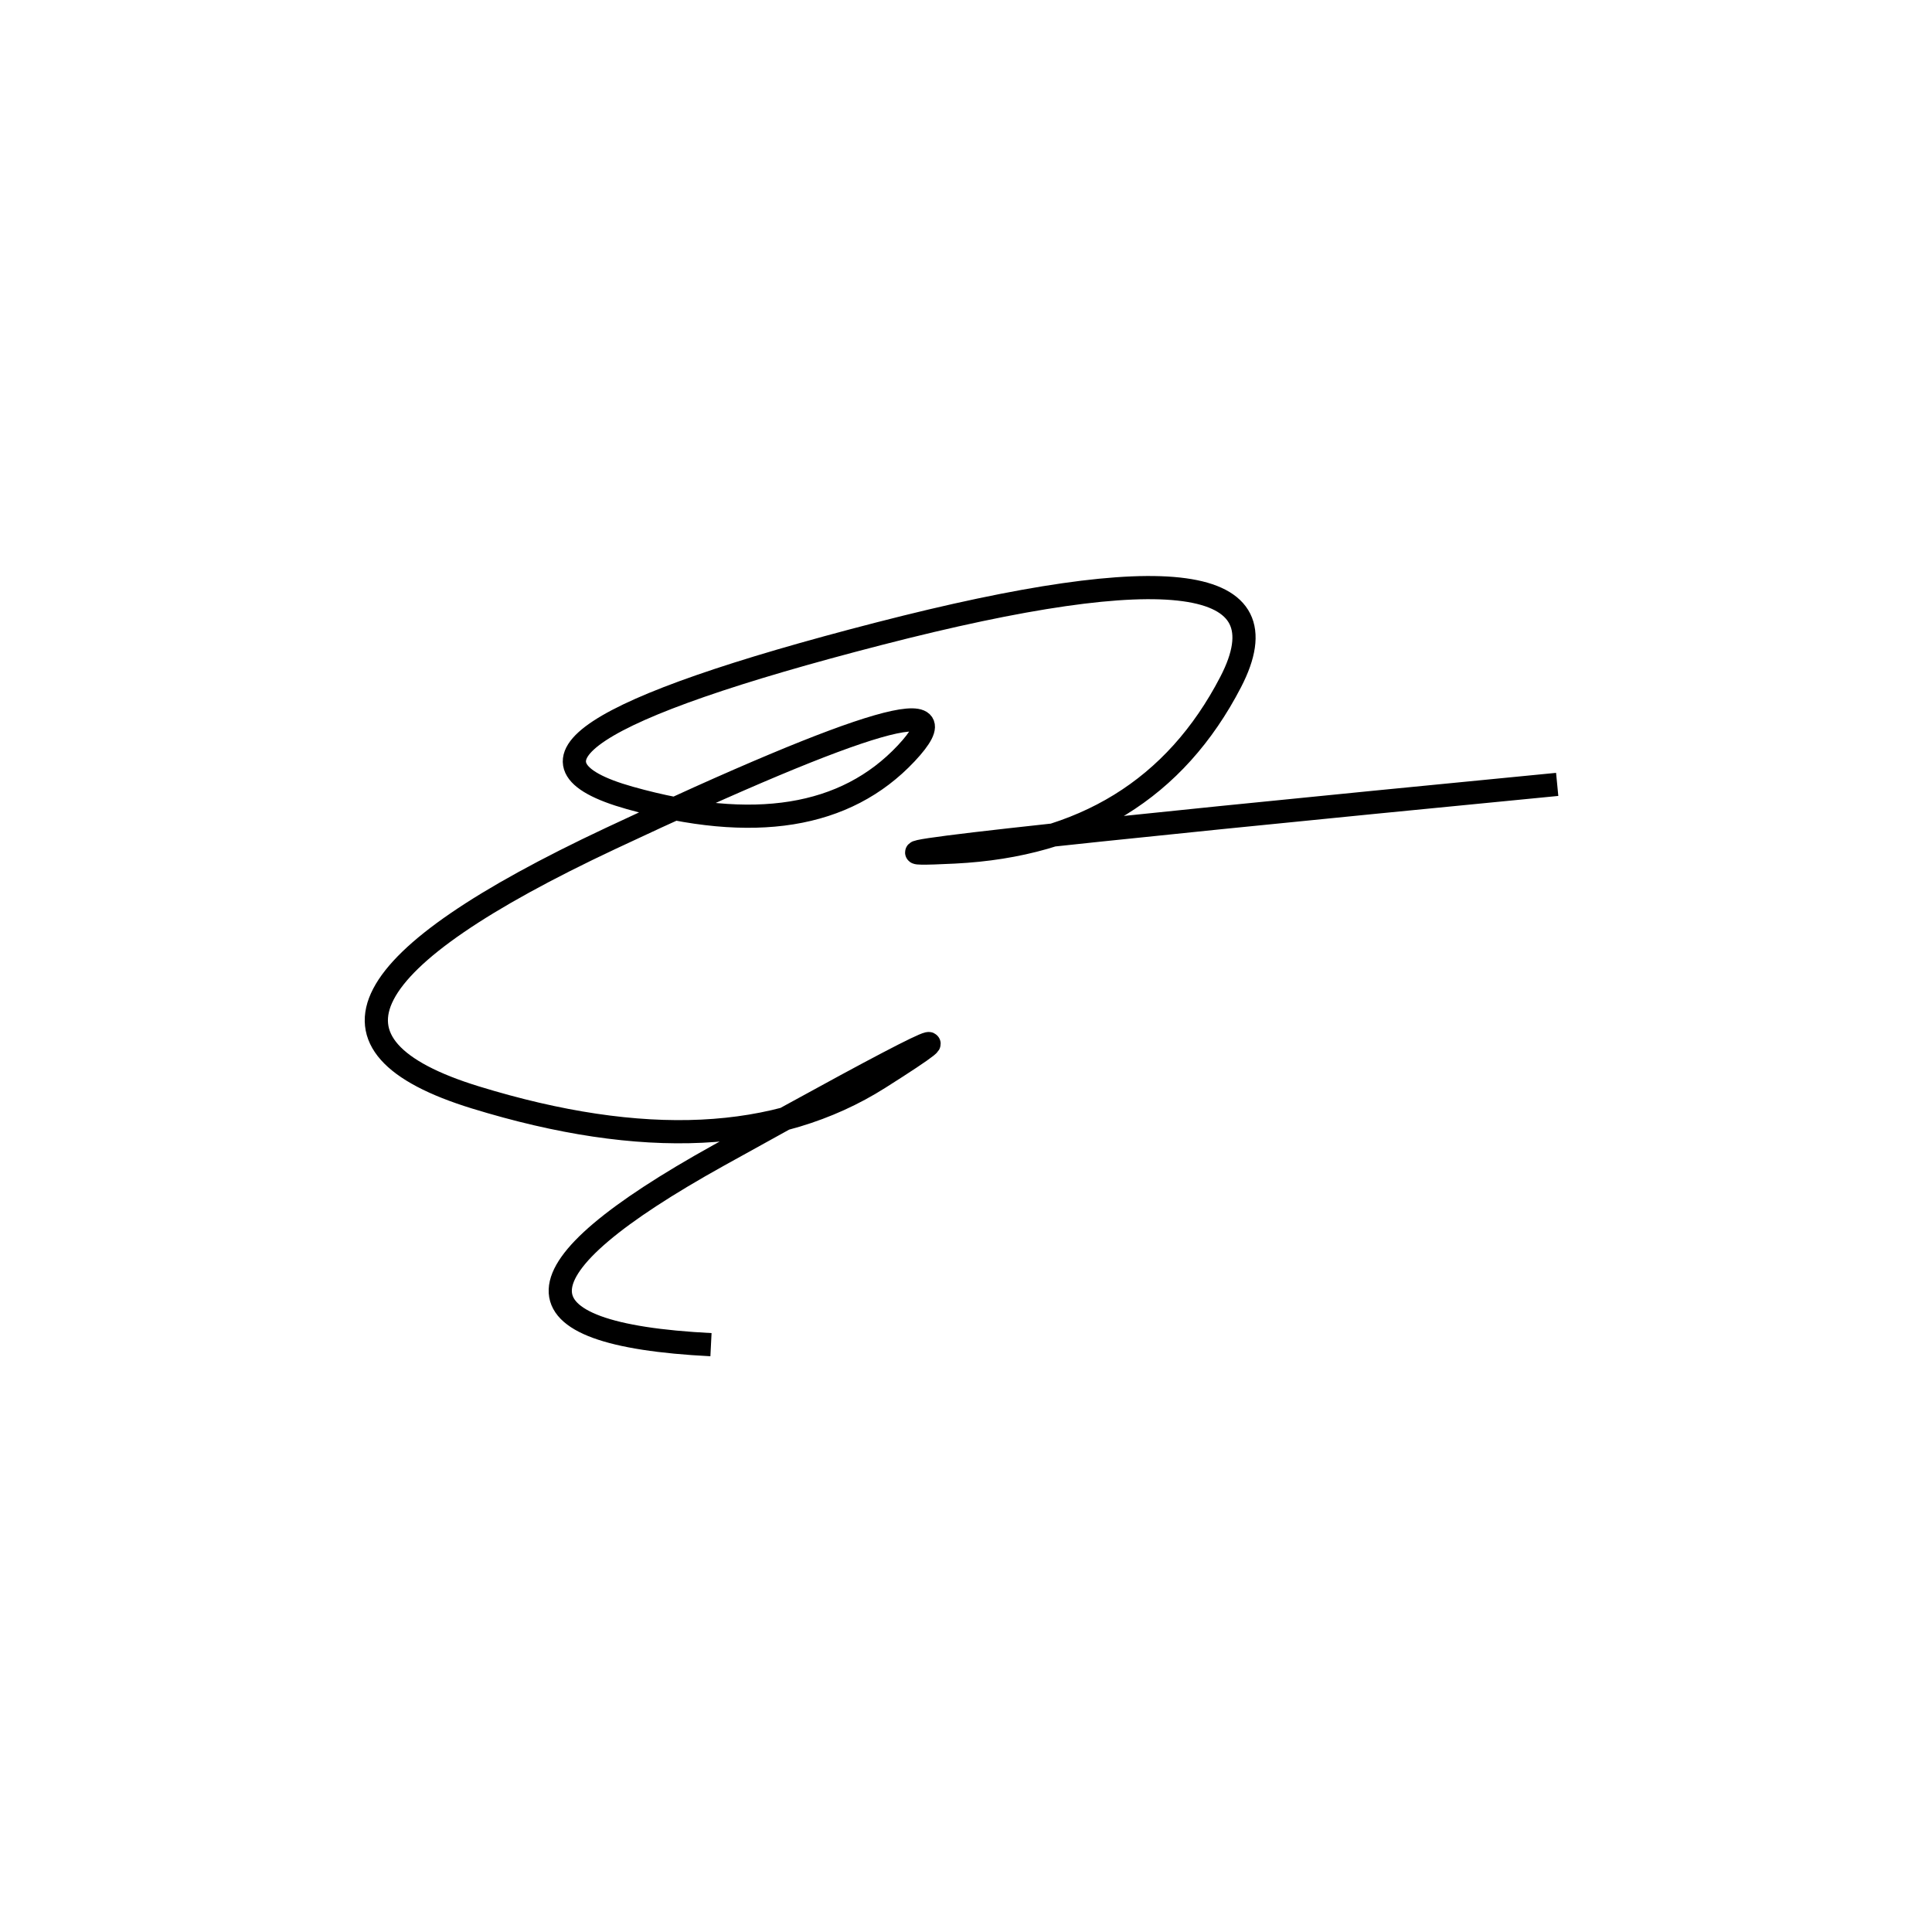 <svg xmlns="http://www.w3.org/2000/svg" viewBox="12 -1 500 500"><rect x="-250" y="-250" width="1000" height="1000" fill="#fff"></rect><path d="M415 202 Q209 222 259 219.5 Q309 217 330.5 175.5 Q352 134 239.5 163 Q127 192 175 205.5 Q223 219 246.5 194 Q270 169 170 216 Q70 263 135 283 Q200 303 239.5 278 Q279 253 198 298 Q117 343 196 347" style="stroke:hsl(327, 87%, 44%); stroke-width:6px; fill: none;"></path></svg>